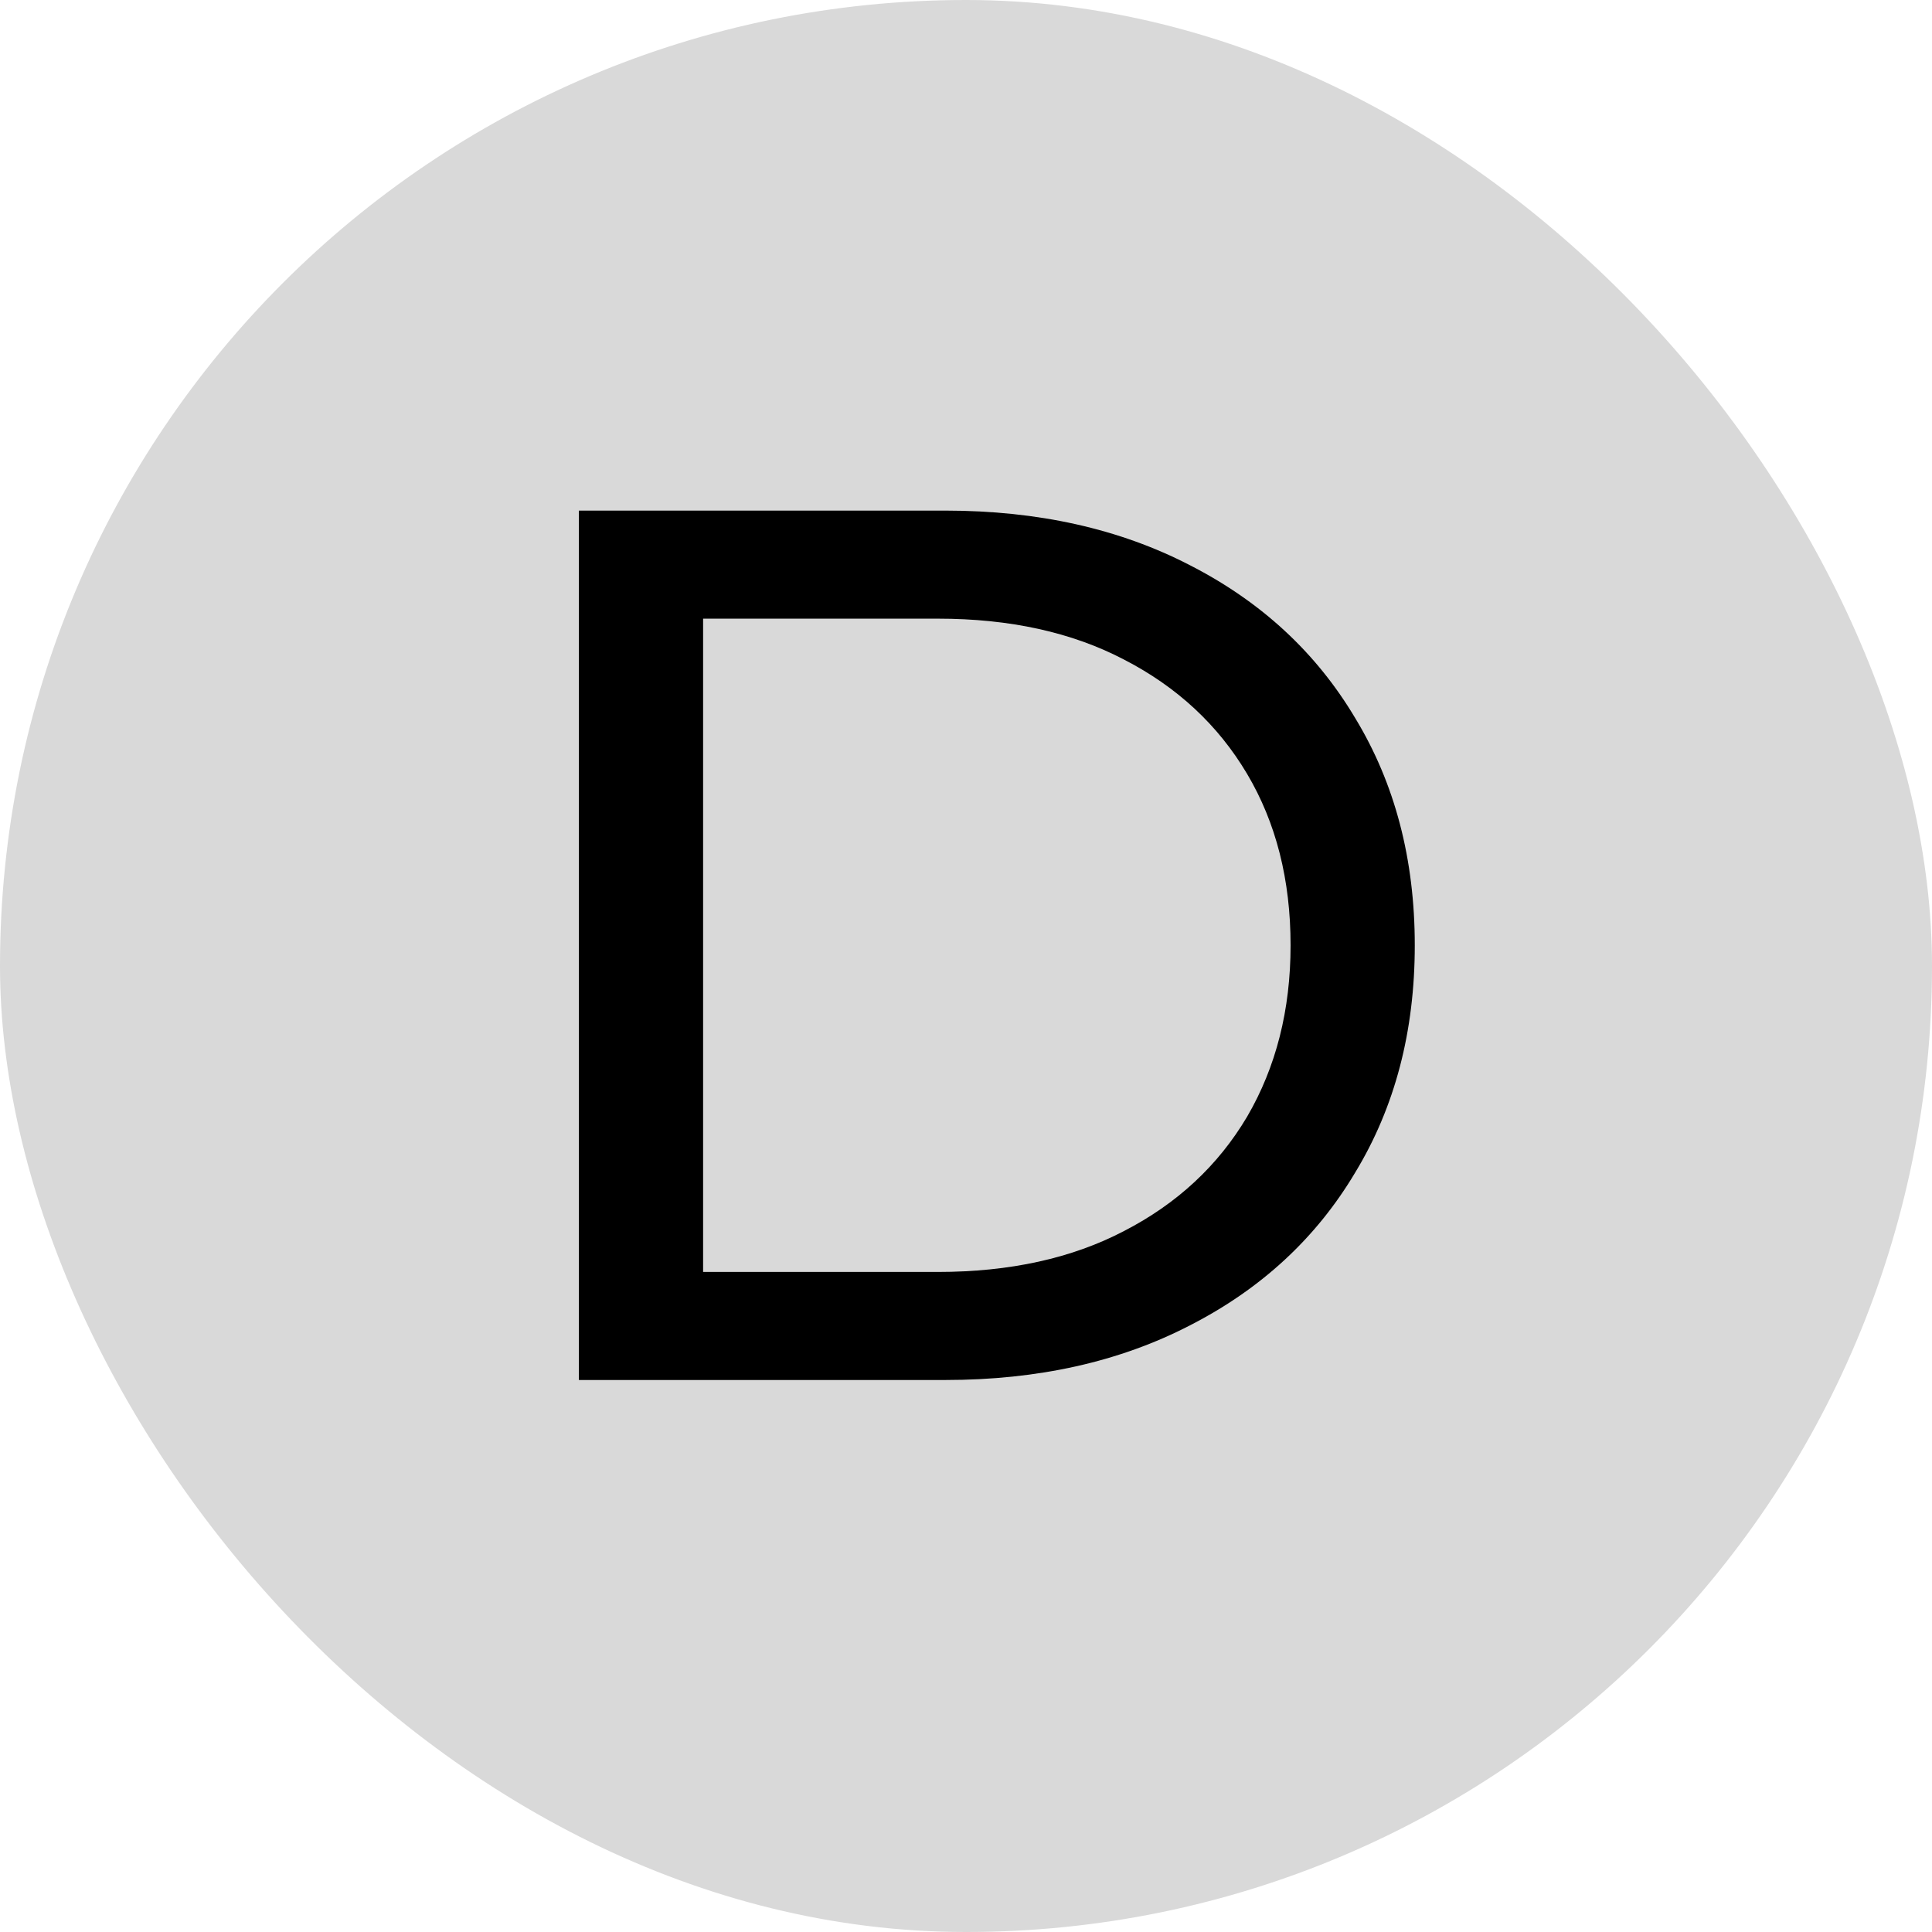 <svg width="28" height="28" viewBox="0 0 28 28" fill="none" xmlns="http://www.w3.org/2000/svg">
<rect width="28" height="28" rx="14" fill="#D9D9D9"/>
<path d="M8.39 20V7.4H13.7C15.044 7.4 16.226 7.664 17.246 8.192C18.278 8.72 19.076 9.458 19.64 10.406C20.216 11.354 20.504 12.452 20.504 13.7C20.504 14.948 20.216 16.046 19.64 16.994C19.076 17.942 18.278 18.68 17.246 19.208C16.226 19.736 15.044 20 13.7 20H8.39ZM10.19 18.434H13.592C14.636 18.434 15.536 18.236 16.292 17.84C17.06 17.444 17.654 16.892 18.074 16.184C18.494 15.464 18.704 14.636 18.704 13.7C18.704 12.752 18.494 11.924 18.074 11.216C17.654 10.508 17.06 9.956 16.292 9.56C15.536 9.164 14.636 8.966 13.592 8.966H10.19V18.434Z" fill="black"/>
</svg>
